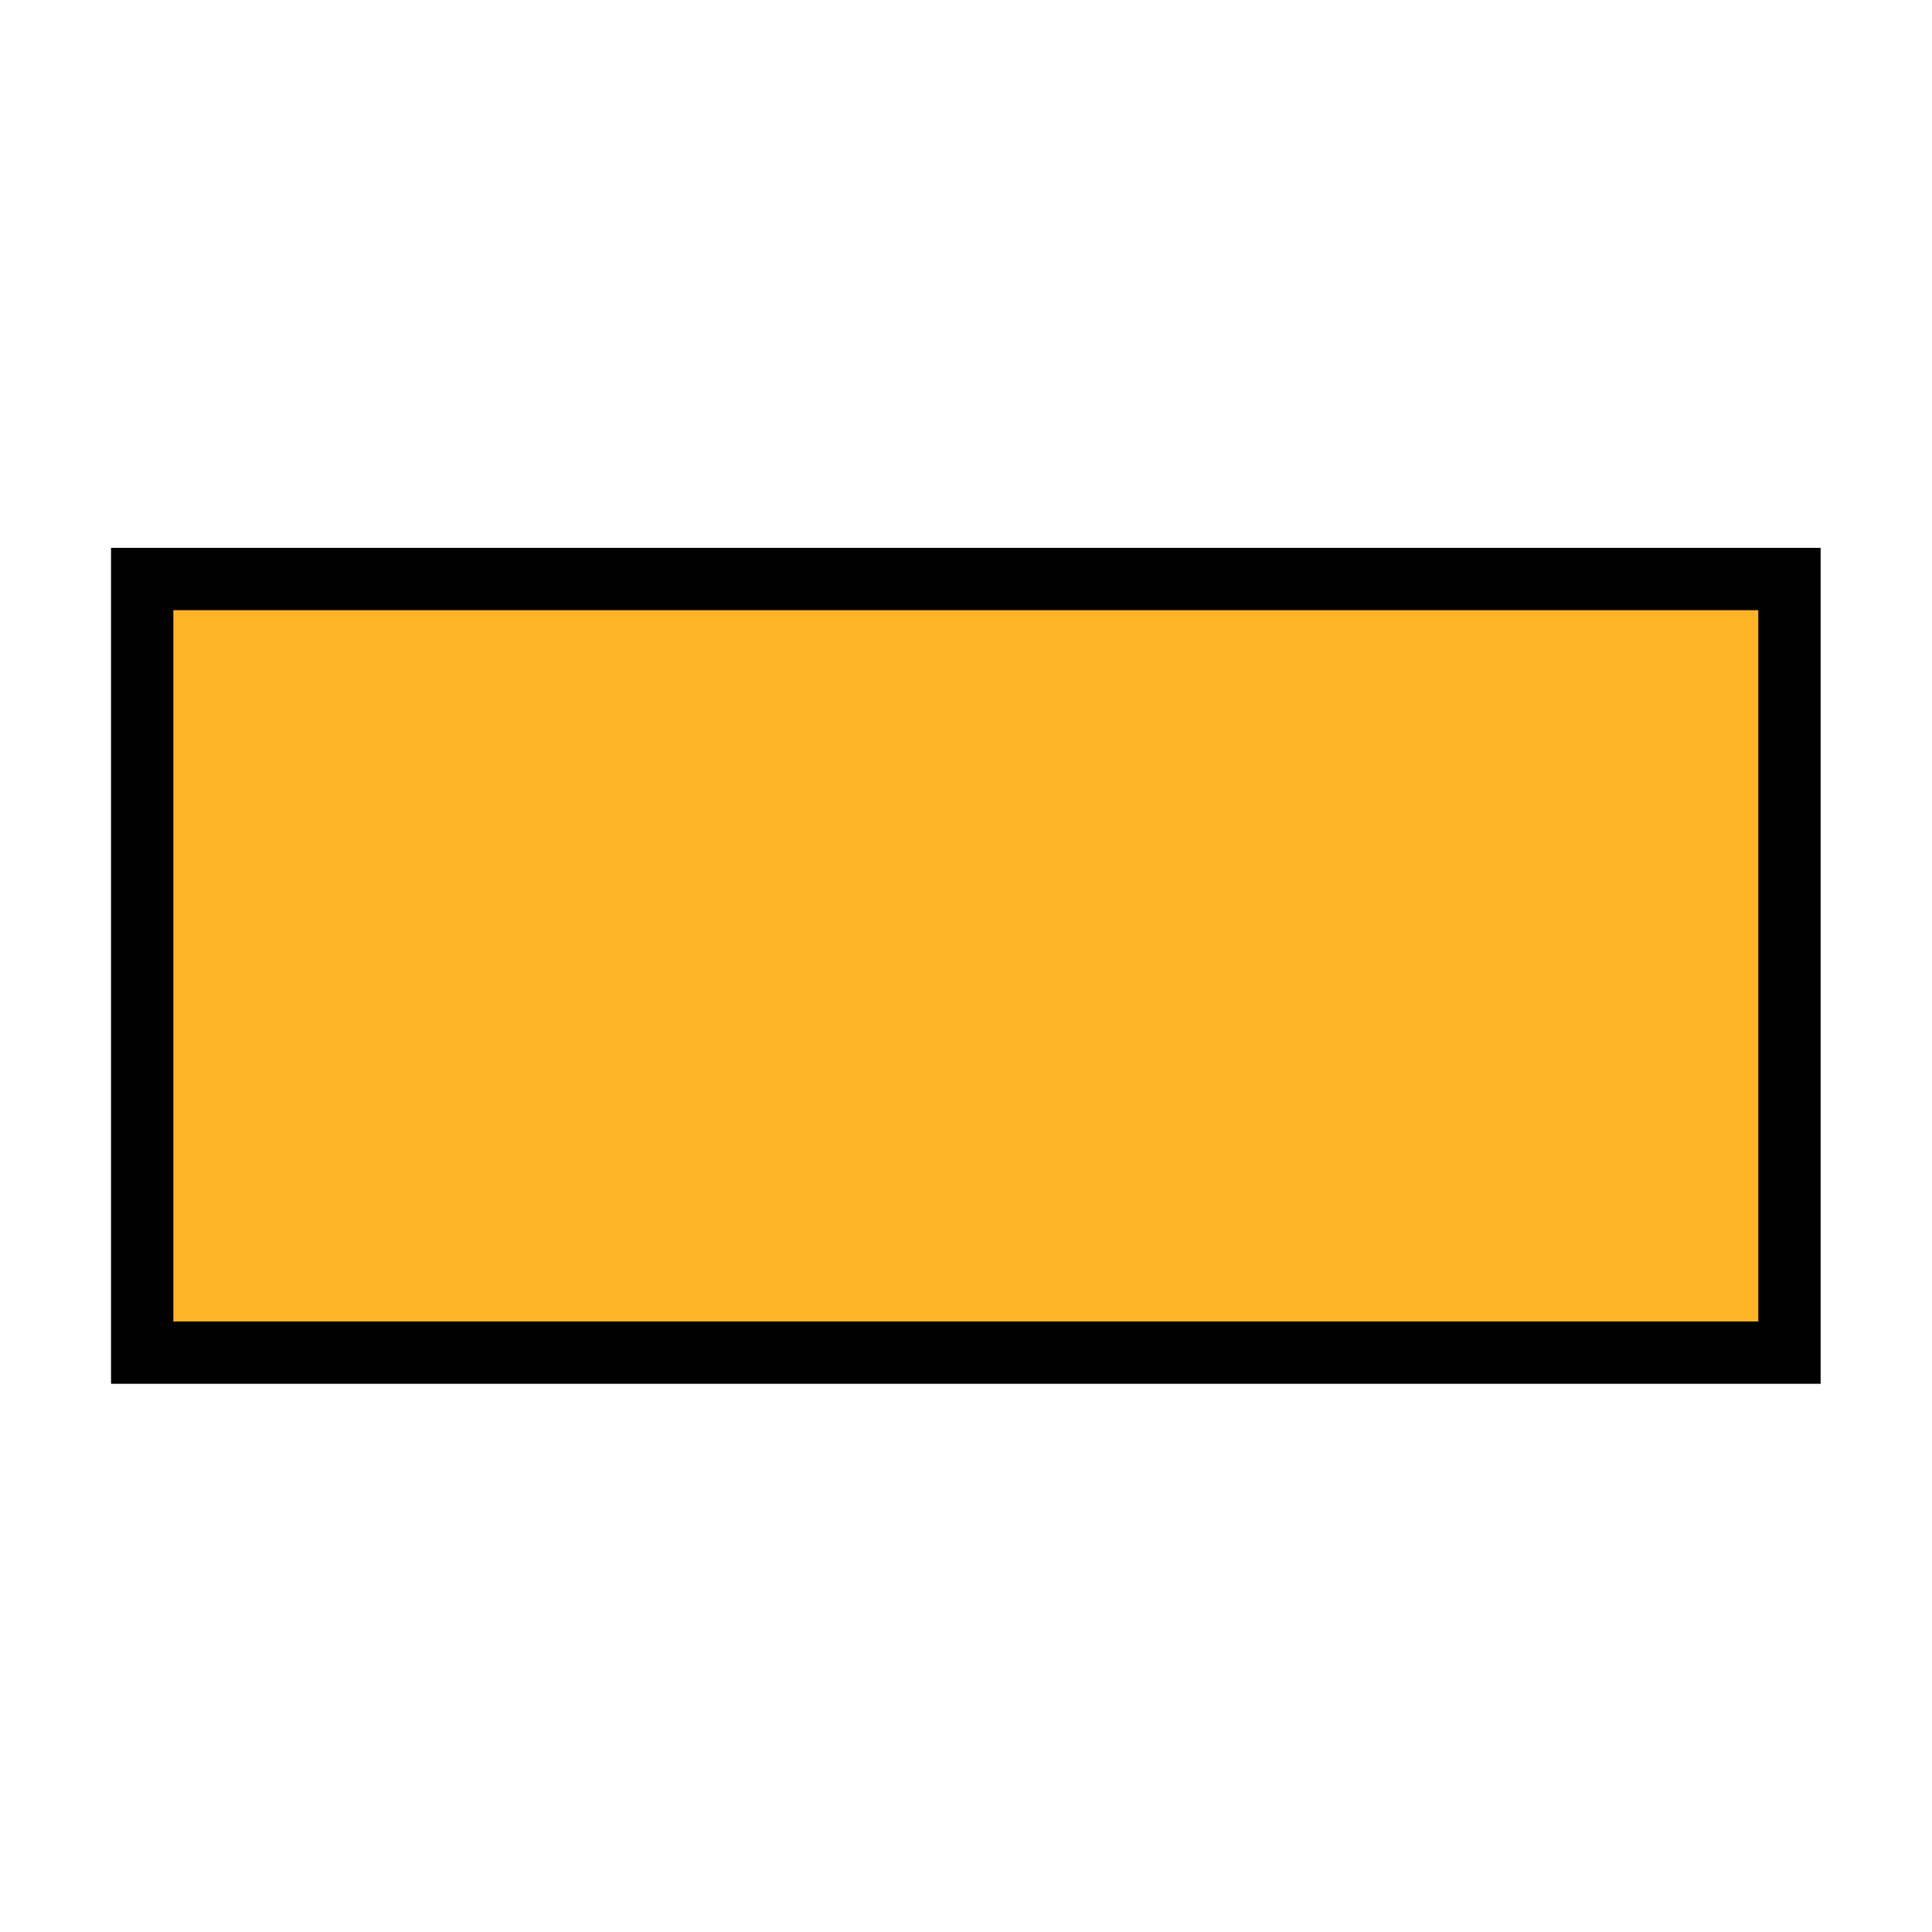 <svg viewBox="0 0 155.036 155.036" xmlns="http://www.w3.org/2000/svg">
  <g
     transform="translate(-22.665,-70.785)"
     id="g3"
     style="fill:#ffb427;fill-opacity:1">
    <rect
       style="fill:#ffb427;fill-opacity:1;fill-rule:evenodd;stroke:#000000;stroke-width:5;stroke-miterlimit:4;stroke-dasharray:none"
       id="rect1124"
       width="132.188"
       height="62.08"
       x="34.075"
       y="117.249" />
  </g>
</svg>
